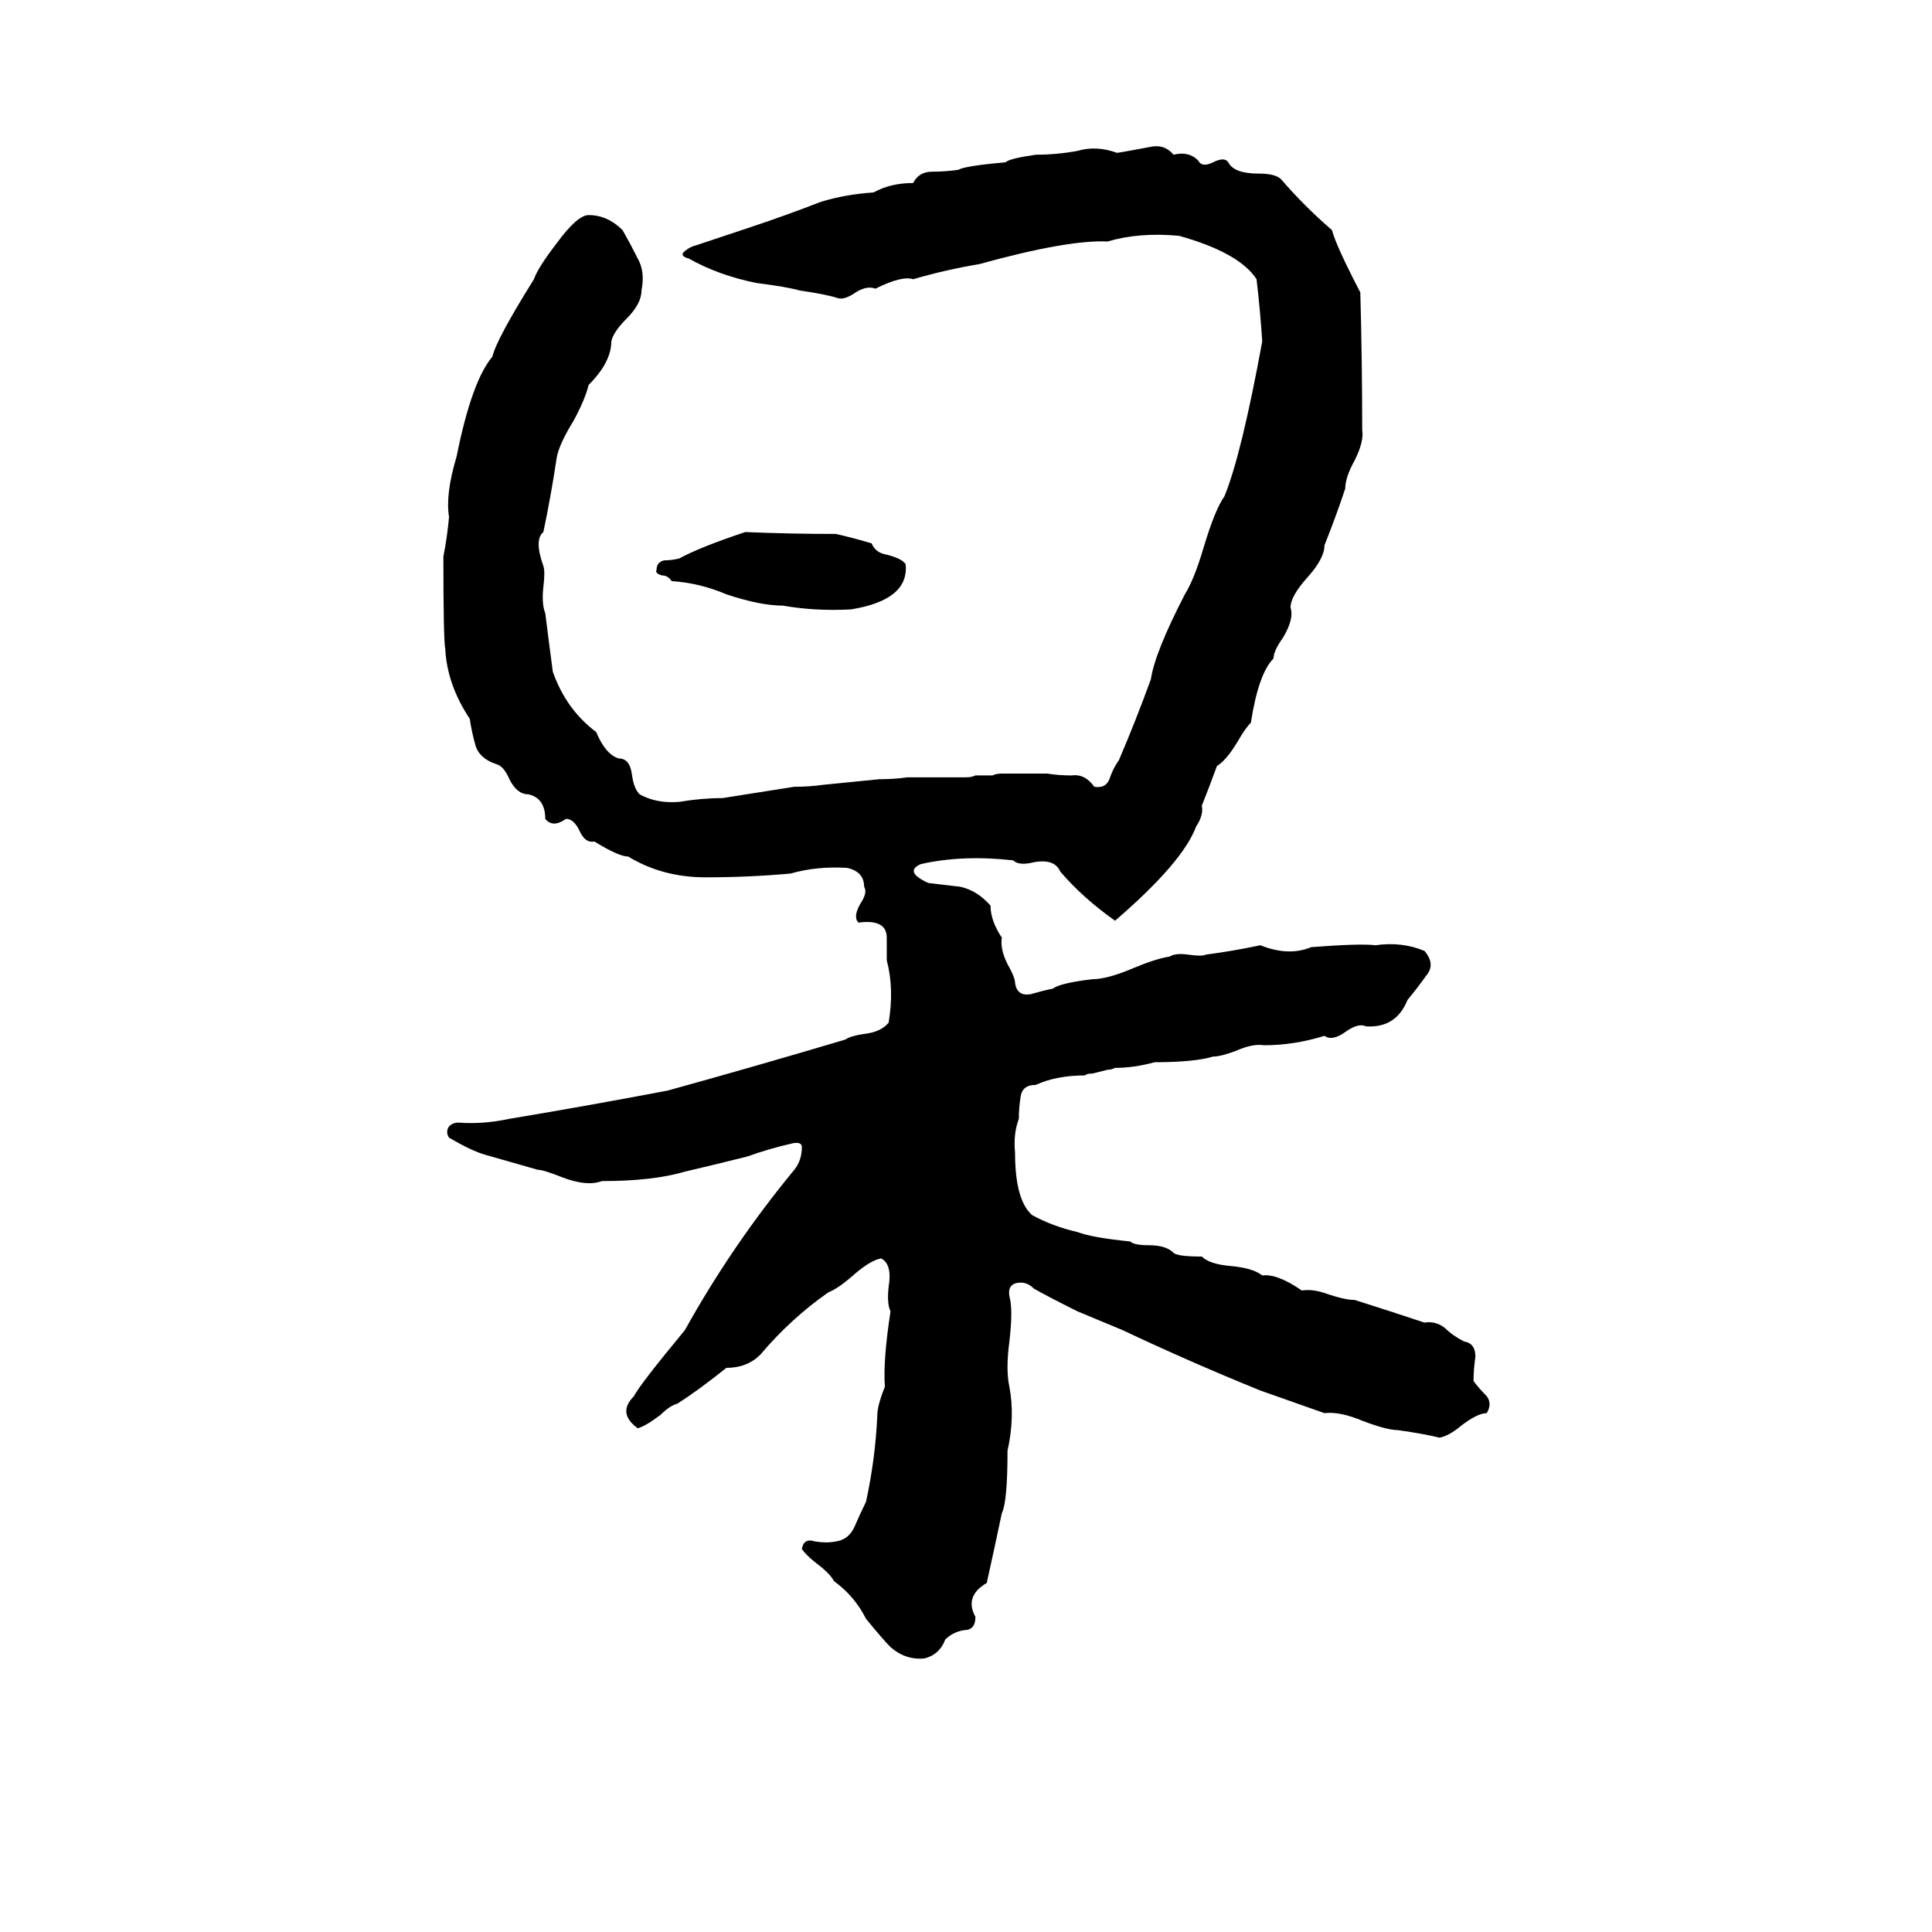 <svg xmlns="http://www.w3.org/2000/svg" viewBox="0 -800 1024 1024">
	<path fill="#000000" d="M609 -722Q617 -724 622 -718Q630 -720 635 -715Q637 -711 643 -714Q649 -717 651 -714Q654 -708 667 -708Q676 -708 679 -705Q691 -691 706 -678Q708 -670 721 -645Q722 -608 722 -572Q723 -566 718 -556Q713 -547 713 -541Q708 -526 702 -511Q702 -504 693 -494Q684 -484 684 -478Q686 -472 680 -462Q675 -455 675 -451Q667 -443 663 -417Q660 -414 656 -407Q650 -397 645 -394Q641 -383 637 -373Q638 -368 634 -362Q627 -343 591 -312Q574 -324 562 -338Q559 -345 548 -343Q540 -341 537 -344Q510 -347 488 -342Q479 -338 492 -332Q500 -331 509 -330Q518 -328 525 -320Q525 -312 531 -303Q530 -297 534 -289Q538 -282 538 -279Q539 -272 546 -273Q553 -275 558 -276Q562 -279 579 -281Q587 -281 601 -287Q613 -292 620 -293Q623 -295 630 -294Q637 -293 639 -294Q654 -296 668 -299Q683 -293 695 -298Q721 -300 729 -299Q743 -301 755 -296Q761 -289 756 -283Q751 -276 746 -270Q740 -255 724 -256Q720 -258 713 -253Q706 -248 702 -251Q686 -246 670 -246Q664 -247 655 -243Q647 -240 643 -240Q633 -237 612 -237Q601 -234 591 -234Q589 -233 587 -233L579 -231Q576 -231 575 -230Q560 -230 549 -225Q542 -225 541 -219Q540 -213 540 -207Q537 -199 538 -189Q538 -164 547 -156Q558 -150 571 -147Q579 -144 599 -142Q601 -140 609 -140Q618 -140 622 -136Q624 -134 637 -134Q641 -130 652 -129Q664 -128 669 -124Q677 -125 690 -116Q696 -117 704 -114Q713 -111 718 -111Q737 -105 755 -99Q761 -100 766 -96Q770 -92 776 -89Q782 -88 782 -81Q781 -74 781 -68Q784 -64 788 -60Q791 -56 788 -51Q783 -51 774 -44Q768 -39 763 -38Q755 -40 741 -42Q735 -42 722 -47Q710 -52 702 -51Q685 -57 668 -63Q631 -78 595 -95L571 -105Q555 -113 548 -117Q544 -121 539 -120Q534 -119 535 -113Q537 -106 535 -89Q533 -74 535 -65Q538 -49 534 -31Q534 -4 531 2Q527 21 523 39Q511 46 517 57Q517 64 511 64Q505 65 501 69Q498 77 490 79Q480 80 472 73Q468 69 459 58Q453 46 442 38Q440 34 432 28Q427 24 425 21Q426 15 432 17Q438 18 443 17Q450 16 453 9Q456 2 459 -4Q464 -27 465 -50Q465 -55 469 -65Q468 -79 472 -105Q470 -109 471 -118Q473 -130 467 -133Q461 -132 451 -123Q444 -117 439 -115Q419 -101 403 -82Q396 -75 385 -75Q370 -63 359 -56Q355 -55 350 -50Q342 -44 338 -43Q327 -51 336 -60Q339 -66 363 -95Q388 -140 421 -180Q425 -185 425 -192Q425 -195 420 -194Q407 -191 396 -187Q380 -183 363 -179Q346 -174 319 -174Q311 -171 298 -176Q288 -180 285 -180Q271 -184 257 -188Q250 -190 238 -197Q236 -200 238 -203Q240 -205 243 -205Q256 -204 270 -207Q312 -214 354 -222Q401 -235 448 -249Q451 -251 458 -252Q467 -253 471 -258Q474 -276 470 -291Q470 -297 470 -303Q470 -313 455 -311Q452 -314 456 -321Q460 -327 458 -330Q458 -338 449 -340Q433 -341 419 -337Q397 -335 374 -335Q351 -335 333 -346Q328 -346 315 -354Q310 -353 307 -360Q304 -366 300 -366Q293 -361 289 -366Q289 -377 280 -379Q274 -379 270 -387Q267 -394 263 -395Q254 -398 252 -405Q250 -412 249 -419Q237 -437 236 -456Q235 -461 235 -505Q237 -515 238 -526Q236 -538 242 -558Q250 -598 261 -611Q263 -620 283 -652Q285 -658 295 -671Q306 -686 312 -686Q322 -686 330 -678Q334 -671 338 -663Q342 -656 340 -646Q340 -639 332 -631Q325 -624 324 -619Q324 -608 312 -596Q310 -588 304 -577Q296 -564 295 -557Q292 -537 288 -518Q283 -514 288 -500Q289 -497 288 -489Q287 -480 289 -475Q291 -459 293 -444Q300 -424 316 -412Q321 -400 328 -398Q334 -398 335 -389Q336 -382 339 -379Q348 -374 360 -375Q372 -377 383 -377Q402 -380 421 -383Q429 -383 436 -384L466 -387Q474 -387 481 -388Q497 -388 512 -388Q515 -388 517 -389H526Q528 -390 531 -390Q543 -390 555 -390Q561 -389 568 -389Q575 -390 580 -383Q586 -382 588 -387Q590 -393 593 -397Q602 -418 610 -440Q612 -454 628 -485Q633 -493 638 -510Q644 -530 649 -537Q658 -559 669 -619Q668 -635 666 -652Q657 -666 625 -675Q604 -677 587 -672Q566 -673 519 -660Q501 -657 484 -652Q478 -654 464 -647Q459 -649 452 -644Q447 -641 444 -642Q438 -644 424 -646Q417 -648 401 -650Q381 -654 365 -663Q361 -664 362 -666Q365 -669 369 -670Q384 -675 399 -680Q417 -686 435 -693Q448 -697 463 -698Q472 -703 484 -703Q487 -709 494 -709Q501 -709 508 -710Q511 -712 533 -714Q535 -716 549 -718Q560 -718 571 -720Q581 -723 592 -719Q593 -719 609 -722ZM395 -518Q419 -517 443 -517Q452 -515 462 -512Q464 -507 470 -506Q478 -504 480 -501Q482 -482 451 -477Q432 -476 415 -479Q403 -479 385 -485Q371 -491 356 -492Q354 -495 351 -495Q347 -496 348 -498Q348 -502 352 -503Q356 -503 360 -504Q371 -510 395 -518Z"/>
</svg>